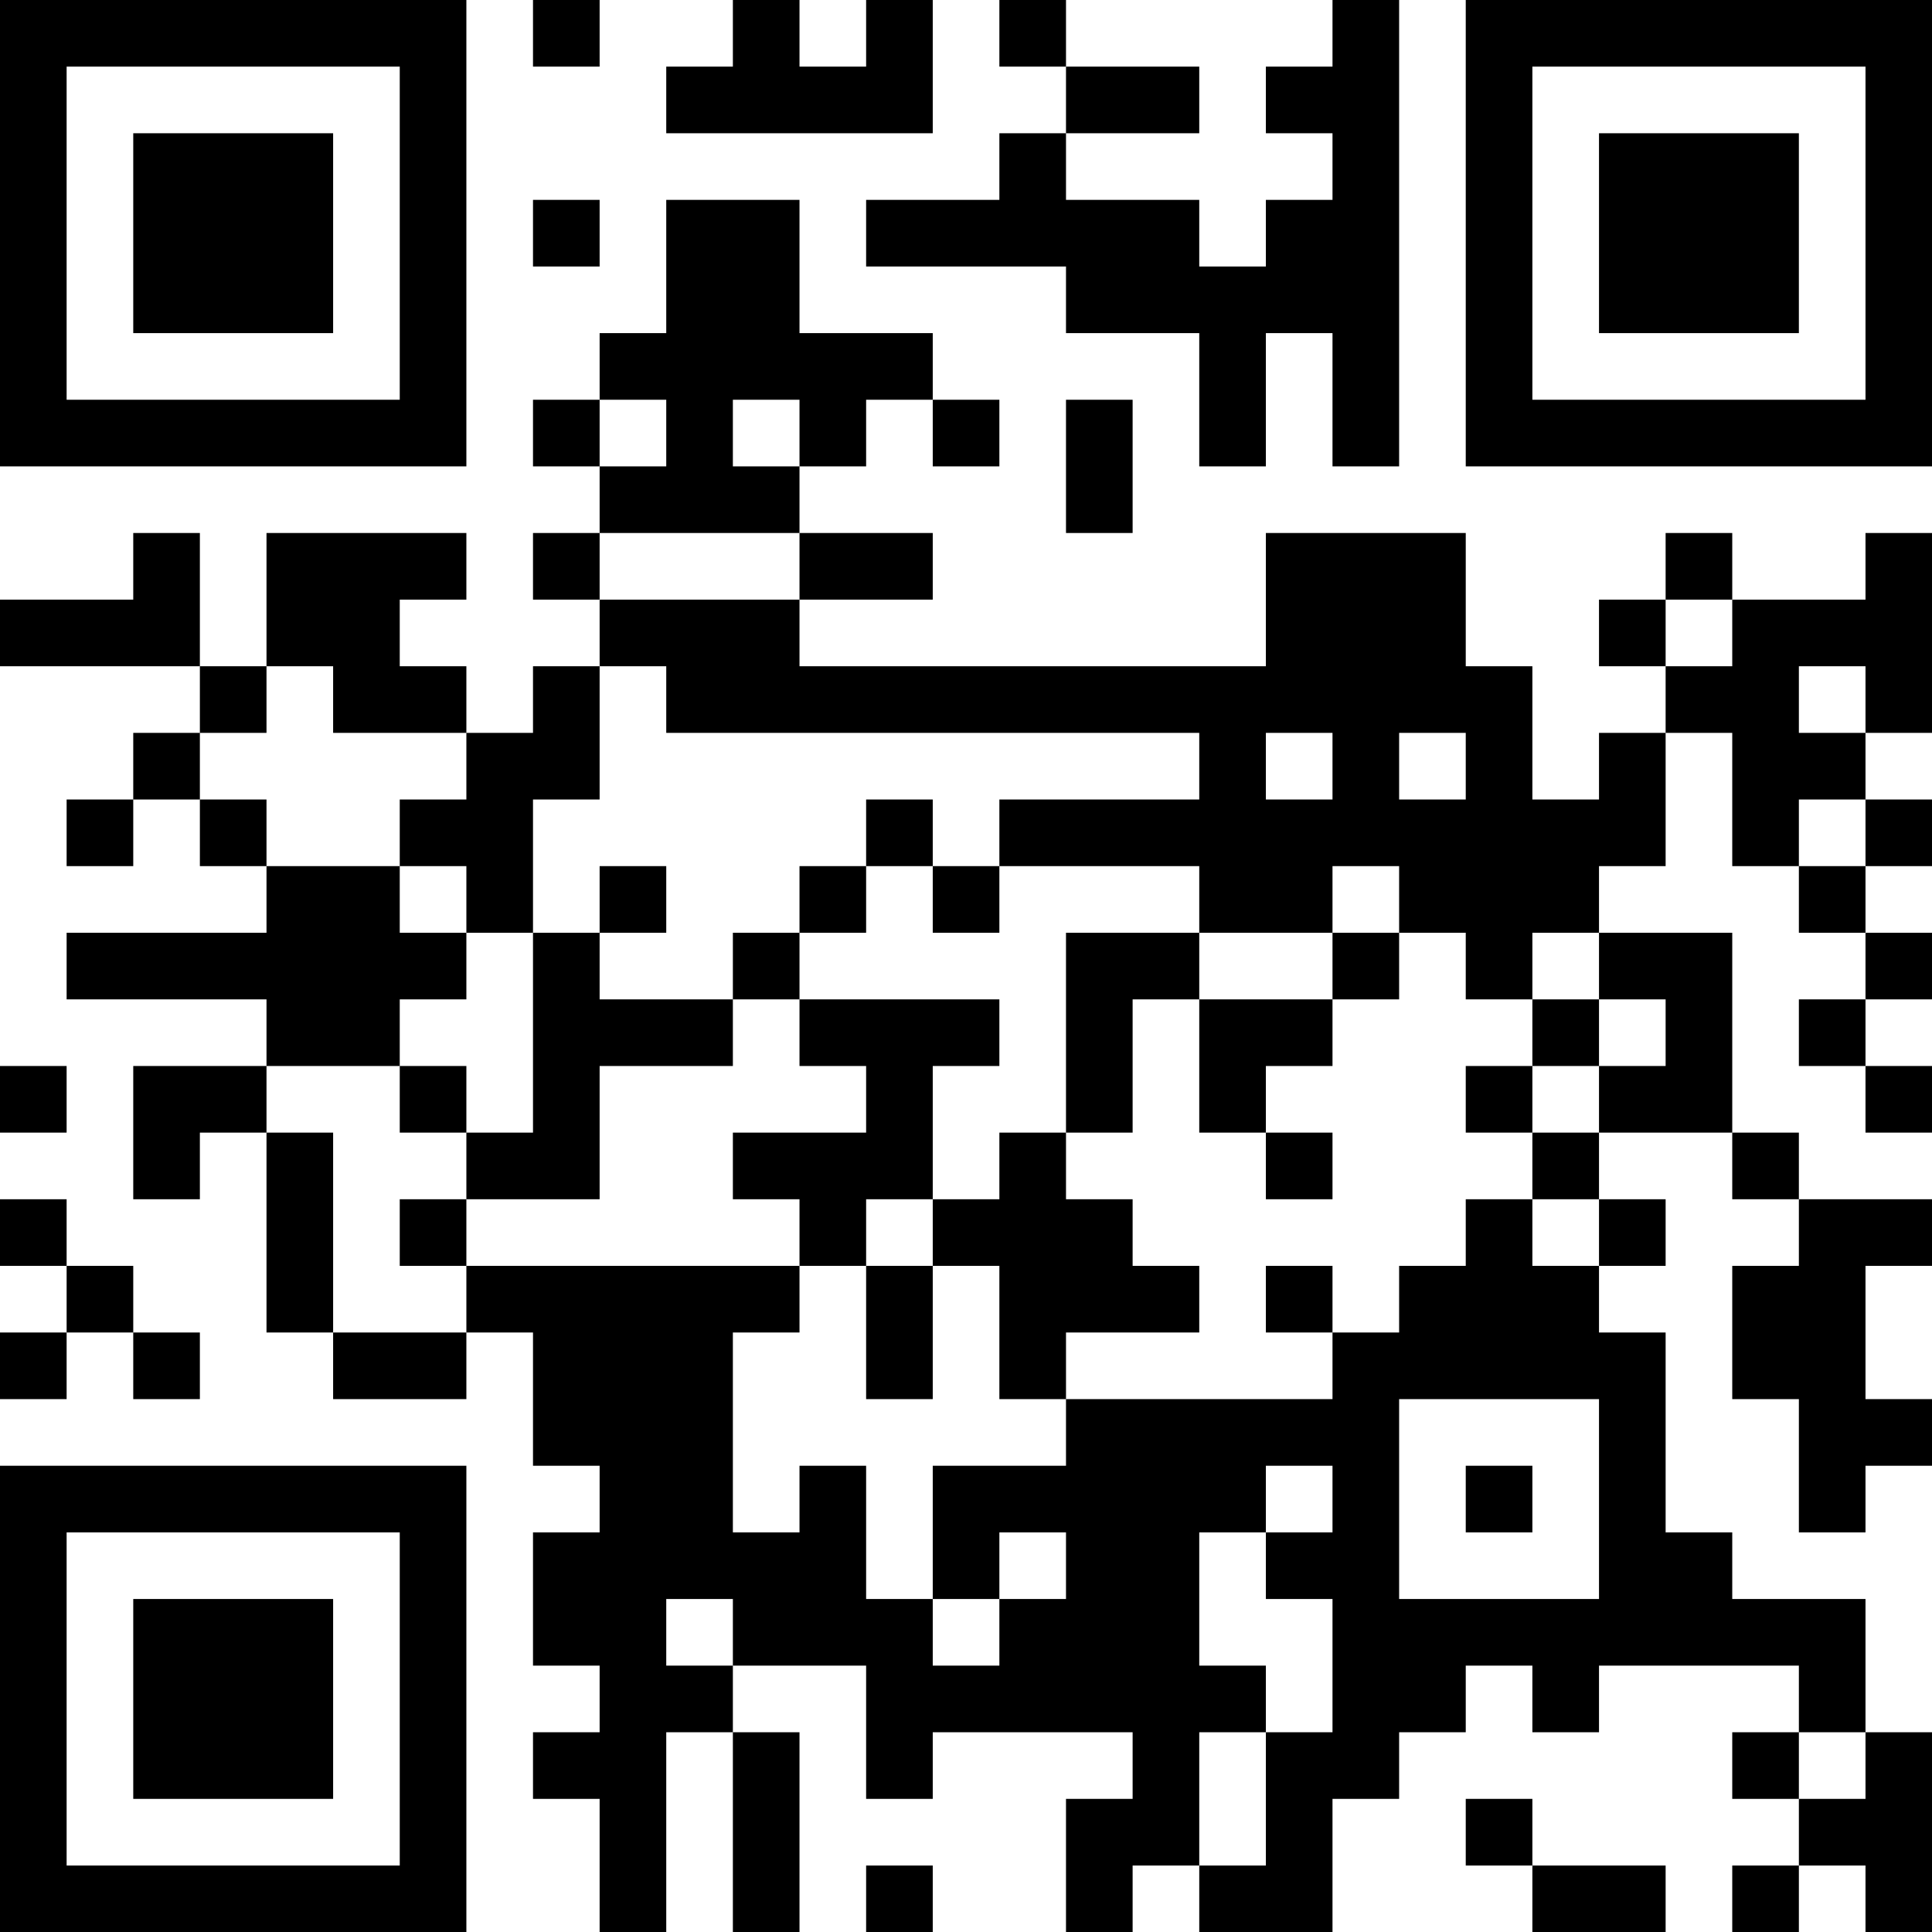 <?xml version="1.0" encoding="UTF-8"?>
<svg xmlns="http://www.w3.org/2000/svg" version="1.1" width="200" height="200" viewBox="0 0 200 200"><rect x="0" y="0" width="200" height="200" fill="#ffffff"/><g transform="scale(6.897)"><g transform="translate(0,0)"><path fill-rule="evenodd" d="M8 0L8 1L9 1L9 0ZM11 0L11 1L10 1L10 2L14 2L14 0L13 0L13 1L12 1L12 0ZM15 0L15 1L16 1L16 2L15 2L15 3L13 3L13 4L16 4L16 5L18 5L18 7L19 7L19 5L20 5L20 7L21 7L21 0L20 0L20 1L19 1L19 2L20 2L20 3L19 3L19 4L18 4L18 3L16 3L16 2L18 2L18 1L16 1L16 0ZM8 3L8 4L9 4L9 3ZM10 3L10 5L9 5L9 6L8 6L8 7L9 7L9 8L8 8L8 9L9 9L9 10L8 10L8 11L7 11L7 10L6 10L6 9L7 9L7 8L4 8L4 10L3 10L3 8L2 8L2 9L0 9L0 10L3 10L3 11L2 11L2 12L1 12L1 13L2 13L2 12L3 12L3 13L4 13L4 14L1 14L1 15L4 15L4 16L2 16L2 18L3 18L3 17L4 17L4 20L5 20L5 21L7 21L7 20L8 20L8 22L9 22L9 23L8 23L8 25L9 25L9 26L8 26L8 27L9 27L9 29L10 29L10 26L11 26L11 29L12 29L12 26L11 26L11 25L13 25L13 27L14 27L14 26L17 26L17 27L16 27L16 29L17 29L17 28L18 28L18 29L20 29L20 27L21 27L21 26L22 26L22 25L23 25L23 26L24 26L24 25L27 25L27 26L26 26L26 27L27 27L27 28L26 28L26 29L27 29L27 28L28 28L28 29L29 29L29 26L28 26L28 24L26 24L26 23L25 23L25 20L24 20L24 19L25 19L25 18L24 18L24 17L26 17L26 18L27 18L27 19L26 19L26 21L27 21L27 23L28 23L28 22L29 22L29 21L28 21L28 19L29 19L29 18L27 18L27 17L26 17L26 14L24 14L24 13L25 13L25 11L26 11L26 13L27 13L27 14L28 14L28 15L27 15L27 16L28 16L28 17L29 17L29 16L28 16L28 15L29 15L29 14L28 14L28 13L29 13L29 12L28 12L28 11L29 11L29 8L28 8L28 9L26 9L26 8L25 8L25 9L24 9L24 10L25 10L25 11L24 11L24 12L23 12L23 10L22 10L22 8L19 8L19 10L12 10L12 9L14 9L14 8L12 8L12 7L13 7L13 6L14 6L14 7L15 7L15 6L14 6L14 5L12 5L12 3ZM9 6L9 7L10 7L10 6ZM11 6L11 7L12 7L12 6ZM16 6L16 8L17 8L17 6ZM9 8L9 9L12 9L12 8ZM25 9L25 10L26 10L26 9ZM4 10L4 11L3 11L3 12L4 12L4 13L6 13L6 14L7 14L7 15L6 15L6 16L4 16L4 17L5 17L5 20L7 20L7 19L12 19L12 20L11 20L11 23L12 23L12 22L13 22L13 24L14 24L14 25L15 25L15 24L16 24L16 23L15 23L15 24L14 24L14 22L16 22L16 21L20 21L20 20L21 20L21 19L22 19L22 18L23 18L23 19L24 19L24 18L23 18L23 17L24 17L24 16L25 16L25 15L24 15L24 14L23 14L23 15L22 15L22 14L21 14L21 13L20 13L20 14L18 14L18 13L15 13L15 12L18 12L18 11L10 11L10 10L9 10L9 12L8 12L8 14L7 14L7 13L6 13L6 12L7 12L7 11L5 11L5 10ZM27 10L27 11L28 11L28 10ZM19 11L19 12L20 12L20 11ZM21 11L21 12L22 12L22 11ZM13 12L13 13L12 13L12 14L11 14L11 15L9 15L9 14L10 14L10 13L9 13L9 14L8 14L8 17L7 17L7 16L6 16L6 17L7 17L7 18L6 18L6 19L7 19L7 18L9 18L9 16L11 16L11 15L12 15L12 16L13 16L13 17L11 17L11 18L12 18L12 19L13 19L13 21L14 21L14 19L15 19L15 21L16 21L16 20L18 20L18 19L17 19L17 18L16 18L16 17L17 17L17 15L18 15L18 17L19 17L19 18L20 18L20 17L19 17L19 16L20 16L20 15L21 15L21 14L20 14L20 15L18 15L18 14L16 14L16 17L15 17L15 18L14 18L14 16L15 16L15 15L12 15L12 14L13 14L13 13L14 13L14 14L15 14L15 13L14 13L14 12ZM27 12L27 13L28 13L28 12ZM23 15L23 16L22 16L22 17L23 17L23 16L24 16L24 15ZM0 16L0 17L1 17L1 16ZM0 18L0 19L1 19L1 20L0 20L0 21L1 21L1 20L2 20L2 21L3 21L3 20L2 20L2 19L1 19L1 18ZM13 18L13 19L14 19L14 18ZM19 19L19 20L20 20L20 19ZM21 21L21 24L24 24L24 21ZM19 22L19 23L18 23L18 25L19 25L19 26L18 26L18 28L19 28L19 26L20 26L20 24L19 24L19 23L20 23L20 22ZM22 22L22 23L23 23L23 22ZM10 24L10 25L11 25L11 24ZM27 26L27 27L28 27L28 26ZM22 27L22 28L23 28L23 29L25 29L25 28L23 28L23 27ZM13 28L13 29L14 29L14 28ZM0 0L0 7L7 7L7 0ZM1 1L1 6L6 6L6 1ZM2 2L2 5L5 5L5 2ZM22 0L22 7L29 7L29 0ZM23 1L23 6L28 6L28 1ZM24 2L24 5L27 5L27 2ZM0 22L0 29L7 29L7 22ZM1 23L1 28L6 28L6 23ZM2 24L2 27L5 27L5 24Z" fill="#000000"/></g></g></svg>
